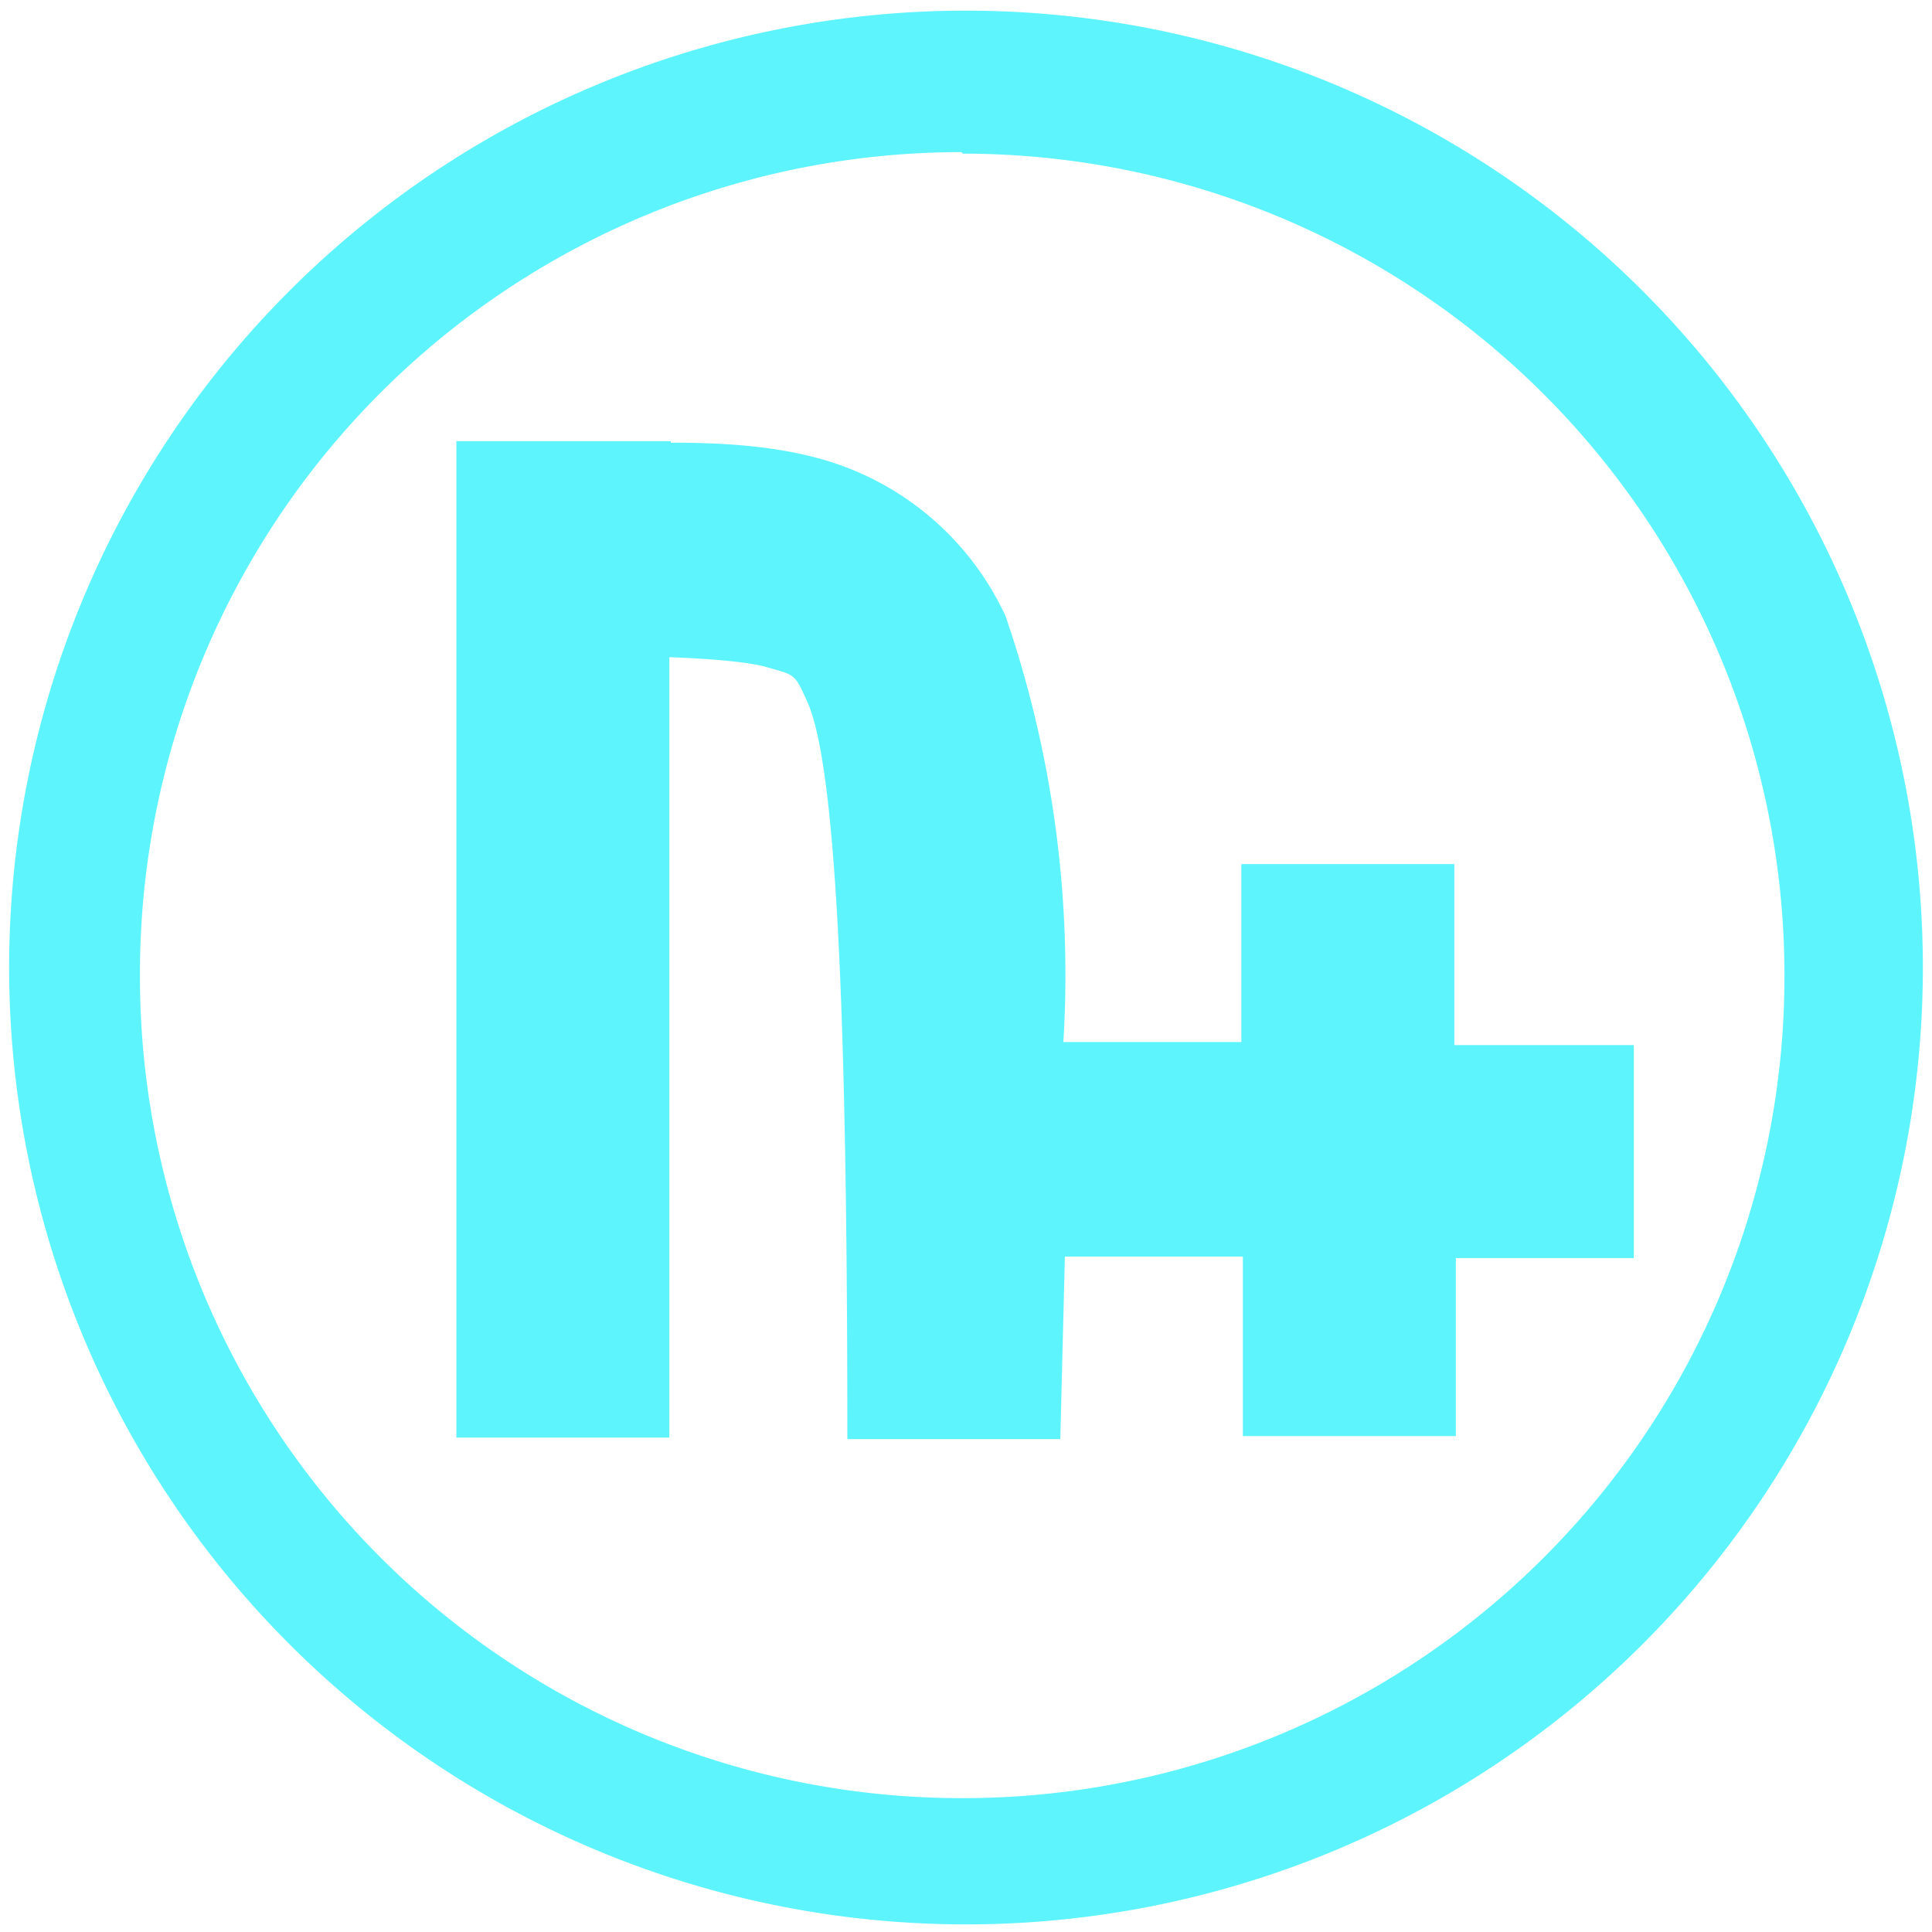 <?xml version="1.0" encoding="UTF-8" standalone="no"?>
<svg
   xmlns:dc="http://purl.org/dc/elements/1.1/"
   xmlns:cc="http://creativecommons.org/ns#"
   xmlns:rdf="http://www.w3.org/1999/02/22-rdf-syntax-ns#"
   xmlns:svg="http://www.w3.org/2000/svg"
   xmlns="http://www.w3.org/2000/svg"
   xmlns:sodipodi="http://sodipodi.sourceforge.net/DTD/sodipodi-0.dtd"
   xmlns:inkscape="http://www.inkscape.org/namespaces/inkscape"
   width="48"
   height="48"
   viewBox="0 0 12.7 12.7"
   version="1.1"
   id="svg6"
   sodipodi:docname="nicotine-plus.svg"
   inkscape:version="0.92.4 (5da689c313, 2019-01-14)">
  <defs
     id="defs10" />
  <sodipodi:namedview
     pagecolor="#5DF4FE"
     bordercolor="#5DF4FE"
     borderopacity="1"
     objecttolerance="10"
     gridtolerance="10"
     guidetolerance="10"
     inkscape:pageopacity="0"
     inkscape:pageshadow="2"
     inkscape:window-width="1087"
     inkscape:window-height="480"
     id="namedview8"
     showgrid="false"
     inkscape:zoom="4.9166667"
     inkscape:cx="2.1355932"
     inkscape:cy="24"
     inkscape:window-x="0"
     inkscape:window-y="25"
     inkscape:window-maximized="0"
     inkscape:current-layer="svg6" />
  <path
     d="M 6.34,0.07 A 6.29,6.29 0 0 0 0.06,6.37 6.29,6.29 0 0 0 6.34,12.65 6.29,6.29 0 0 0 12.64,6.36 6.29,6.29 0 0 0 6.33,0.07 Z M 6.33,1.01 a 5.4,5.4 0 0 1 5.4,5.4 5.4,5.4 0 0 1 -5.4,5.41 A 5.4,5.4 0 0 1 0.92,6.42 5.4,5.4 0 0 1 6.32,1 Z M 4.17,2.9 H 3 V 9.45 H 4.4 V 4.32 c 0.27,0.01 0.5,0.03 0.62,0.06 0.21,0.06 0.2,0.04 0.29,0.24 0.18,0.42 0.26,1.92 0.26,4.84 h 1.4 L 7,8.26 h 1.17 v 1.18 h 1.4 V 8.27 h 1.17 V 6.87 H 9.56 V 5.68 H 8.16 V 6.85 H 6.99 A 7.25,7.25 0 0 0 6.61,4.05 1.9,1.9 0 0 0 5.37,3.01 C 5.07,2.93 4.75,2.91 4.41,2.91 V 2.9 H 4.2 4.18 Z"
     id="path4"
     inkscape:connector-curvature="0"
     style="fill:#5DF4FE;fill-opacity:0.99" />
</svg>
